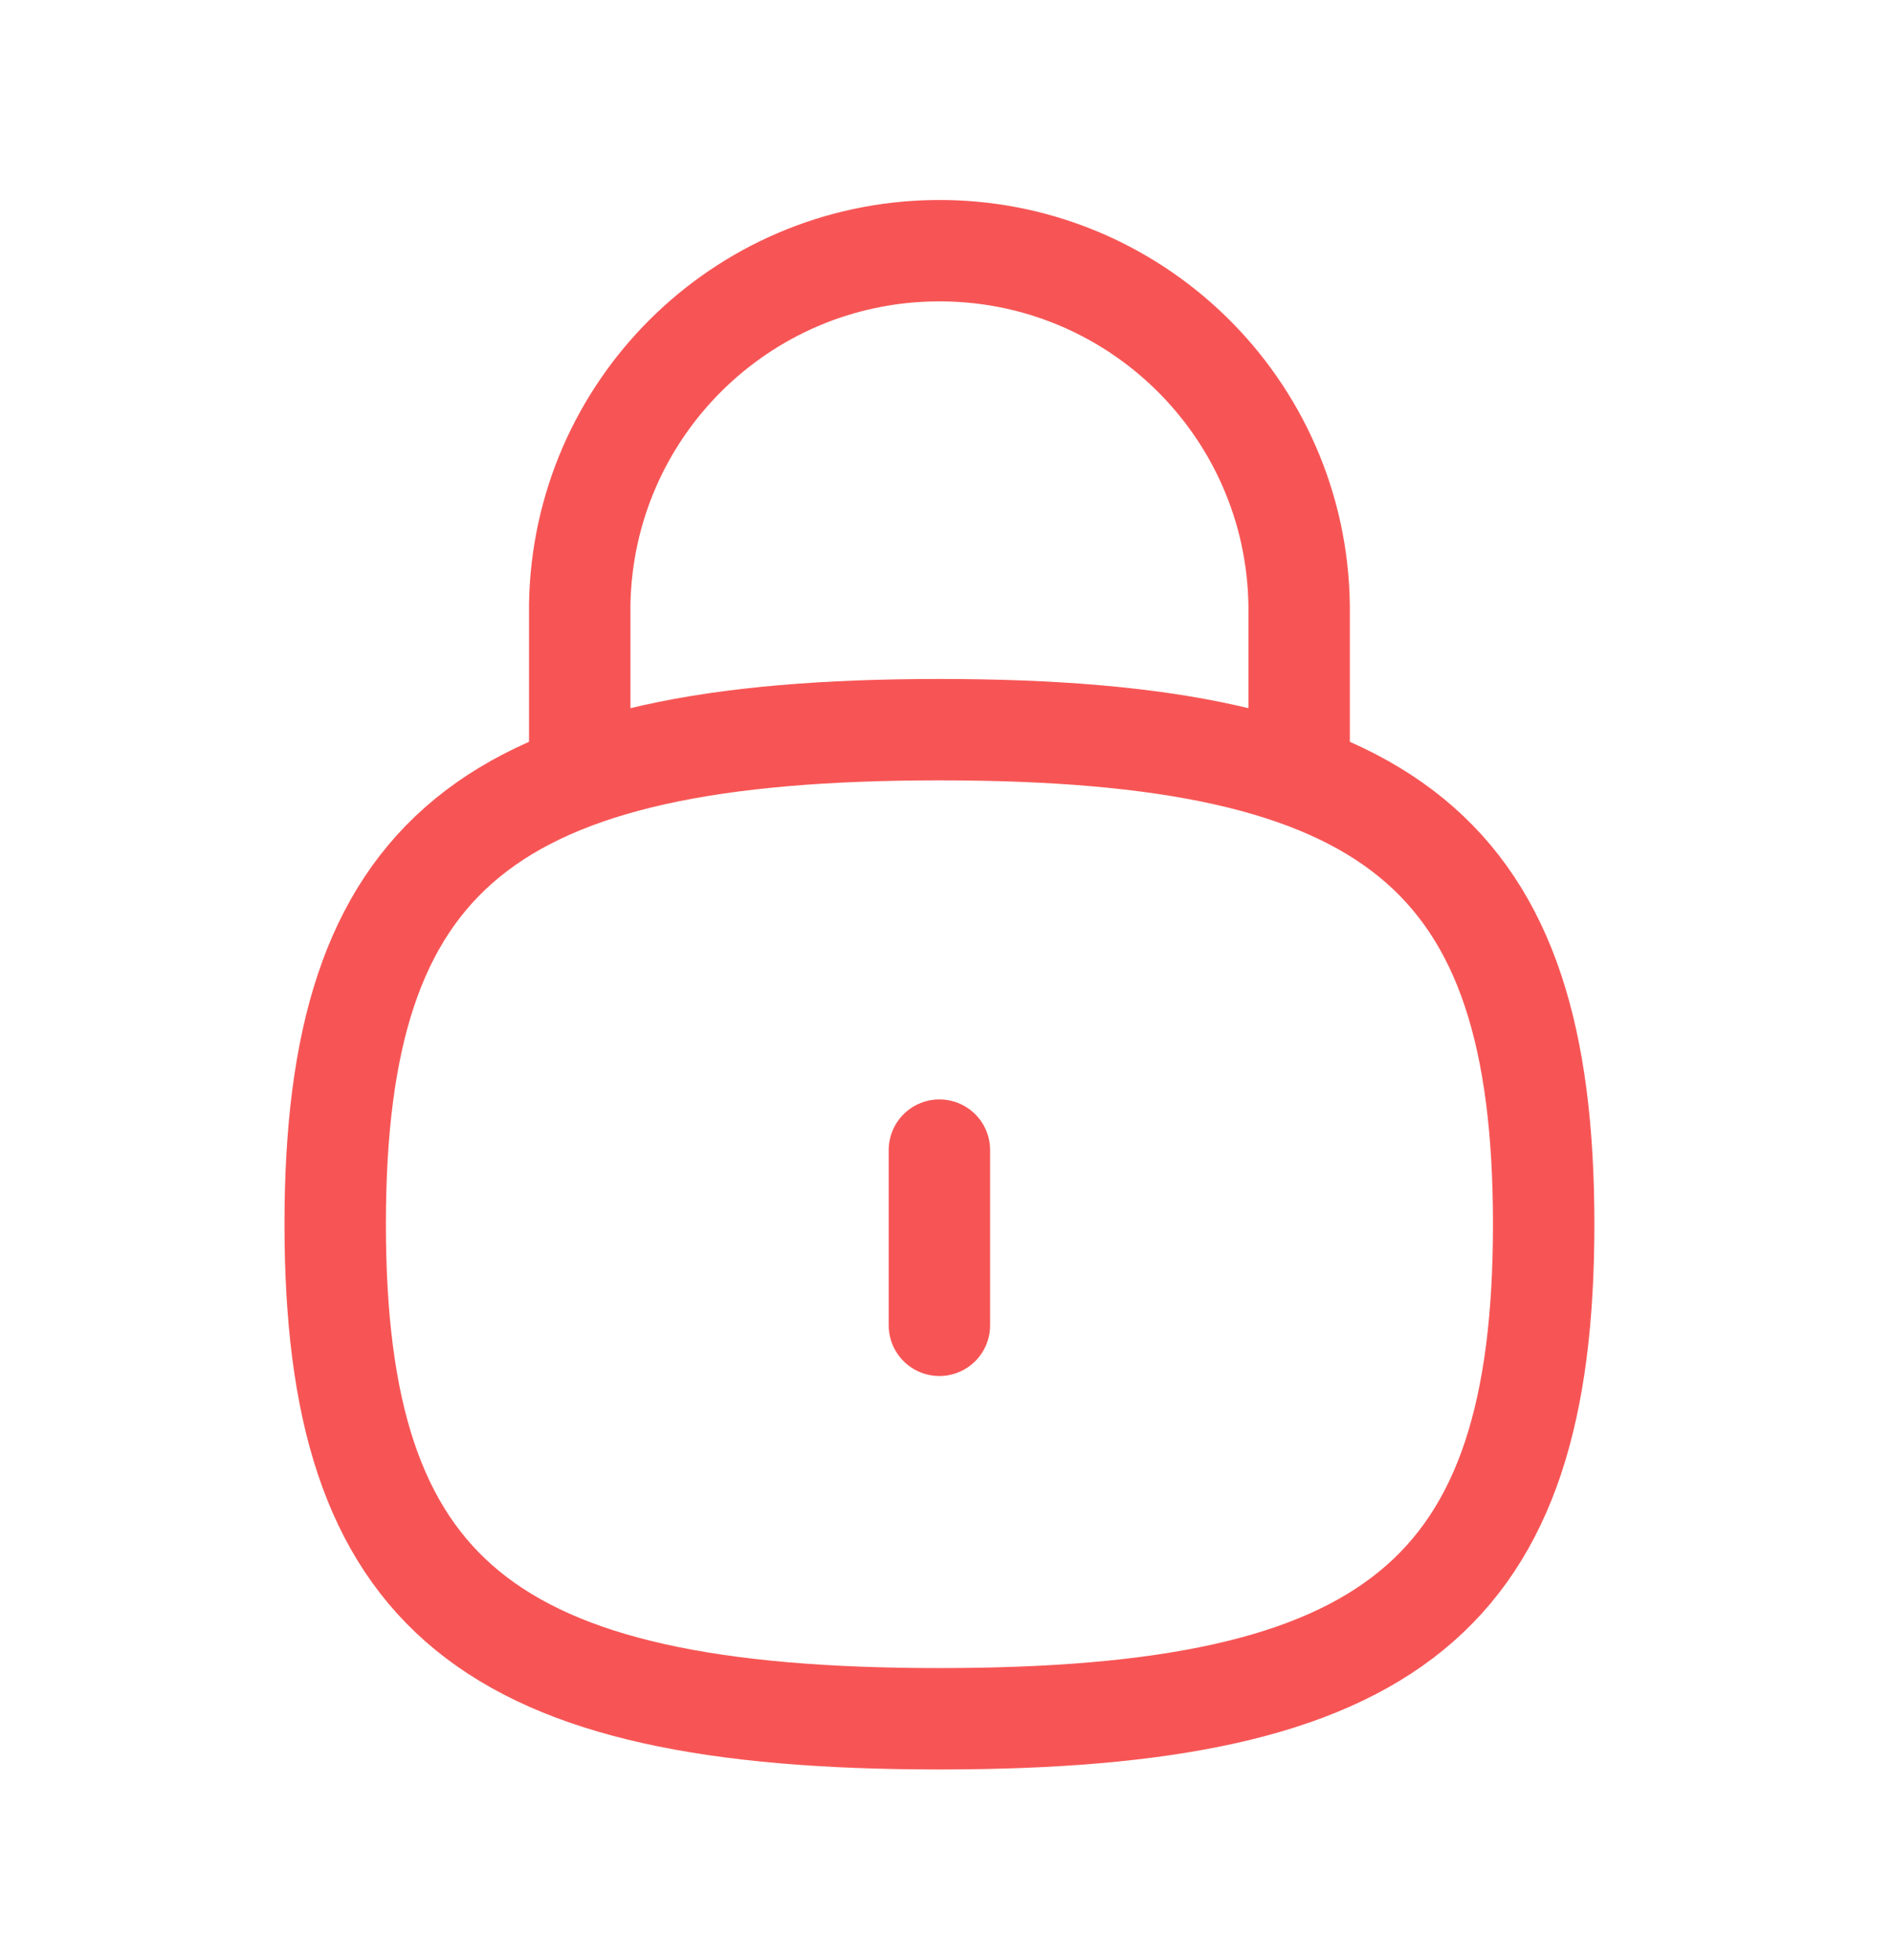 <svg width="28" height="29" viewBox="0 0 28 29" fill="none" xmlns="http://www.w3.org/2000/svg">
<path d="M19.216 11.47V8.963C19.18 6.024 16.767 3.672 13.829 3.709C10.951 3.745 8.624 6.062 8.575 8.94V11.47" stroke="#F75555" stroke-width="1.5" stroke-linecap="round" stroke-linejoin="round"/>
<path d="M13.895 17.015V19.607" stroke="#F75555" stroke-width="1.5" stroke-linecap="round" stroke-linejoin="round"/>
<path fill-rule="evenodd" clip-rule="evenodd" d="M13.895 10.795C7.193 10.795 4.958 12.624 4.958 18.111C4.958 23.599 7.193 25.428 13.895 25.428C20.598 25.428 22.833 23.599 22.833 18.111C22.833 12.624 20.598 10.795 13.895 10.795Z" stroke="#F75555" stroke-width="1.5" stroke-linecap="round" stroke-linejoin="round"/>
</svg>
